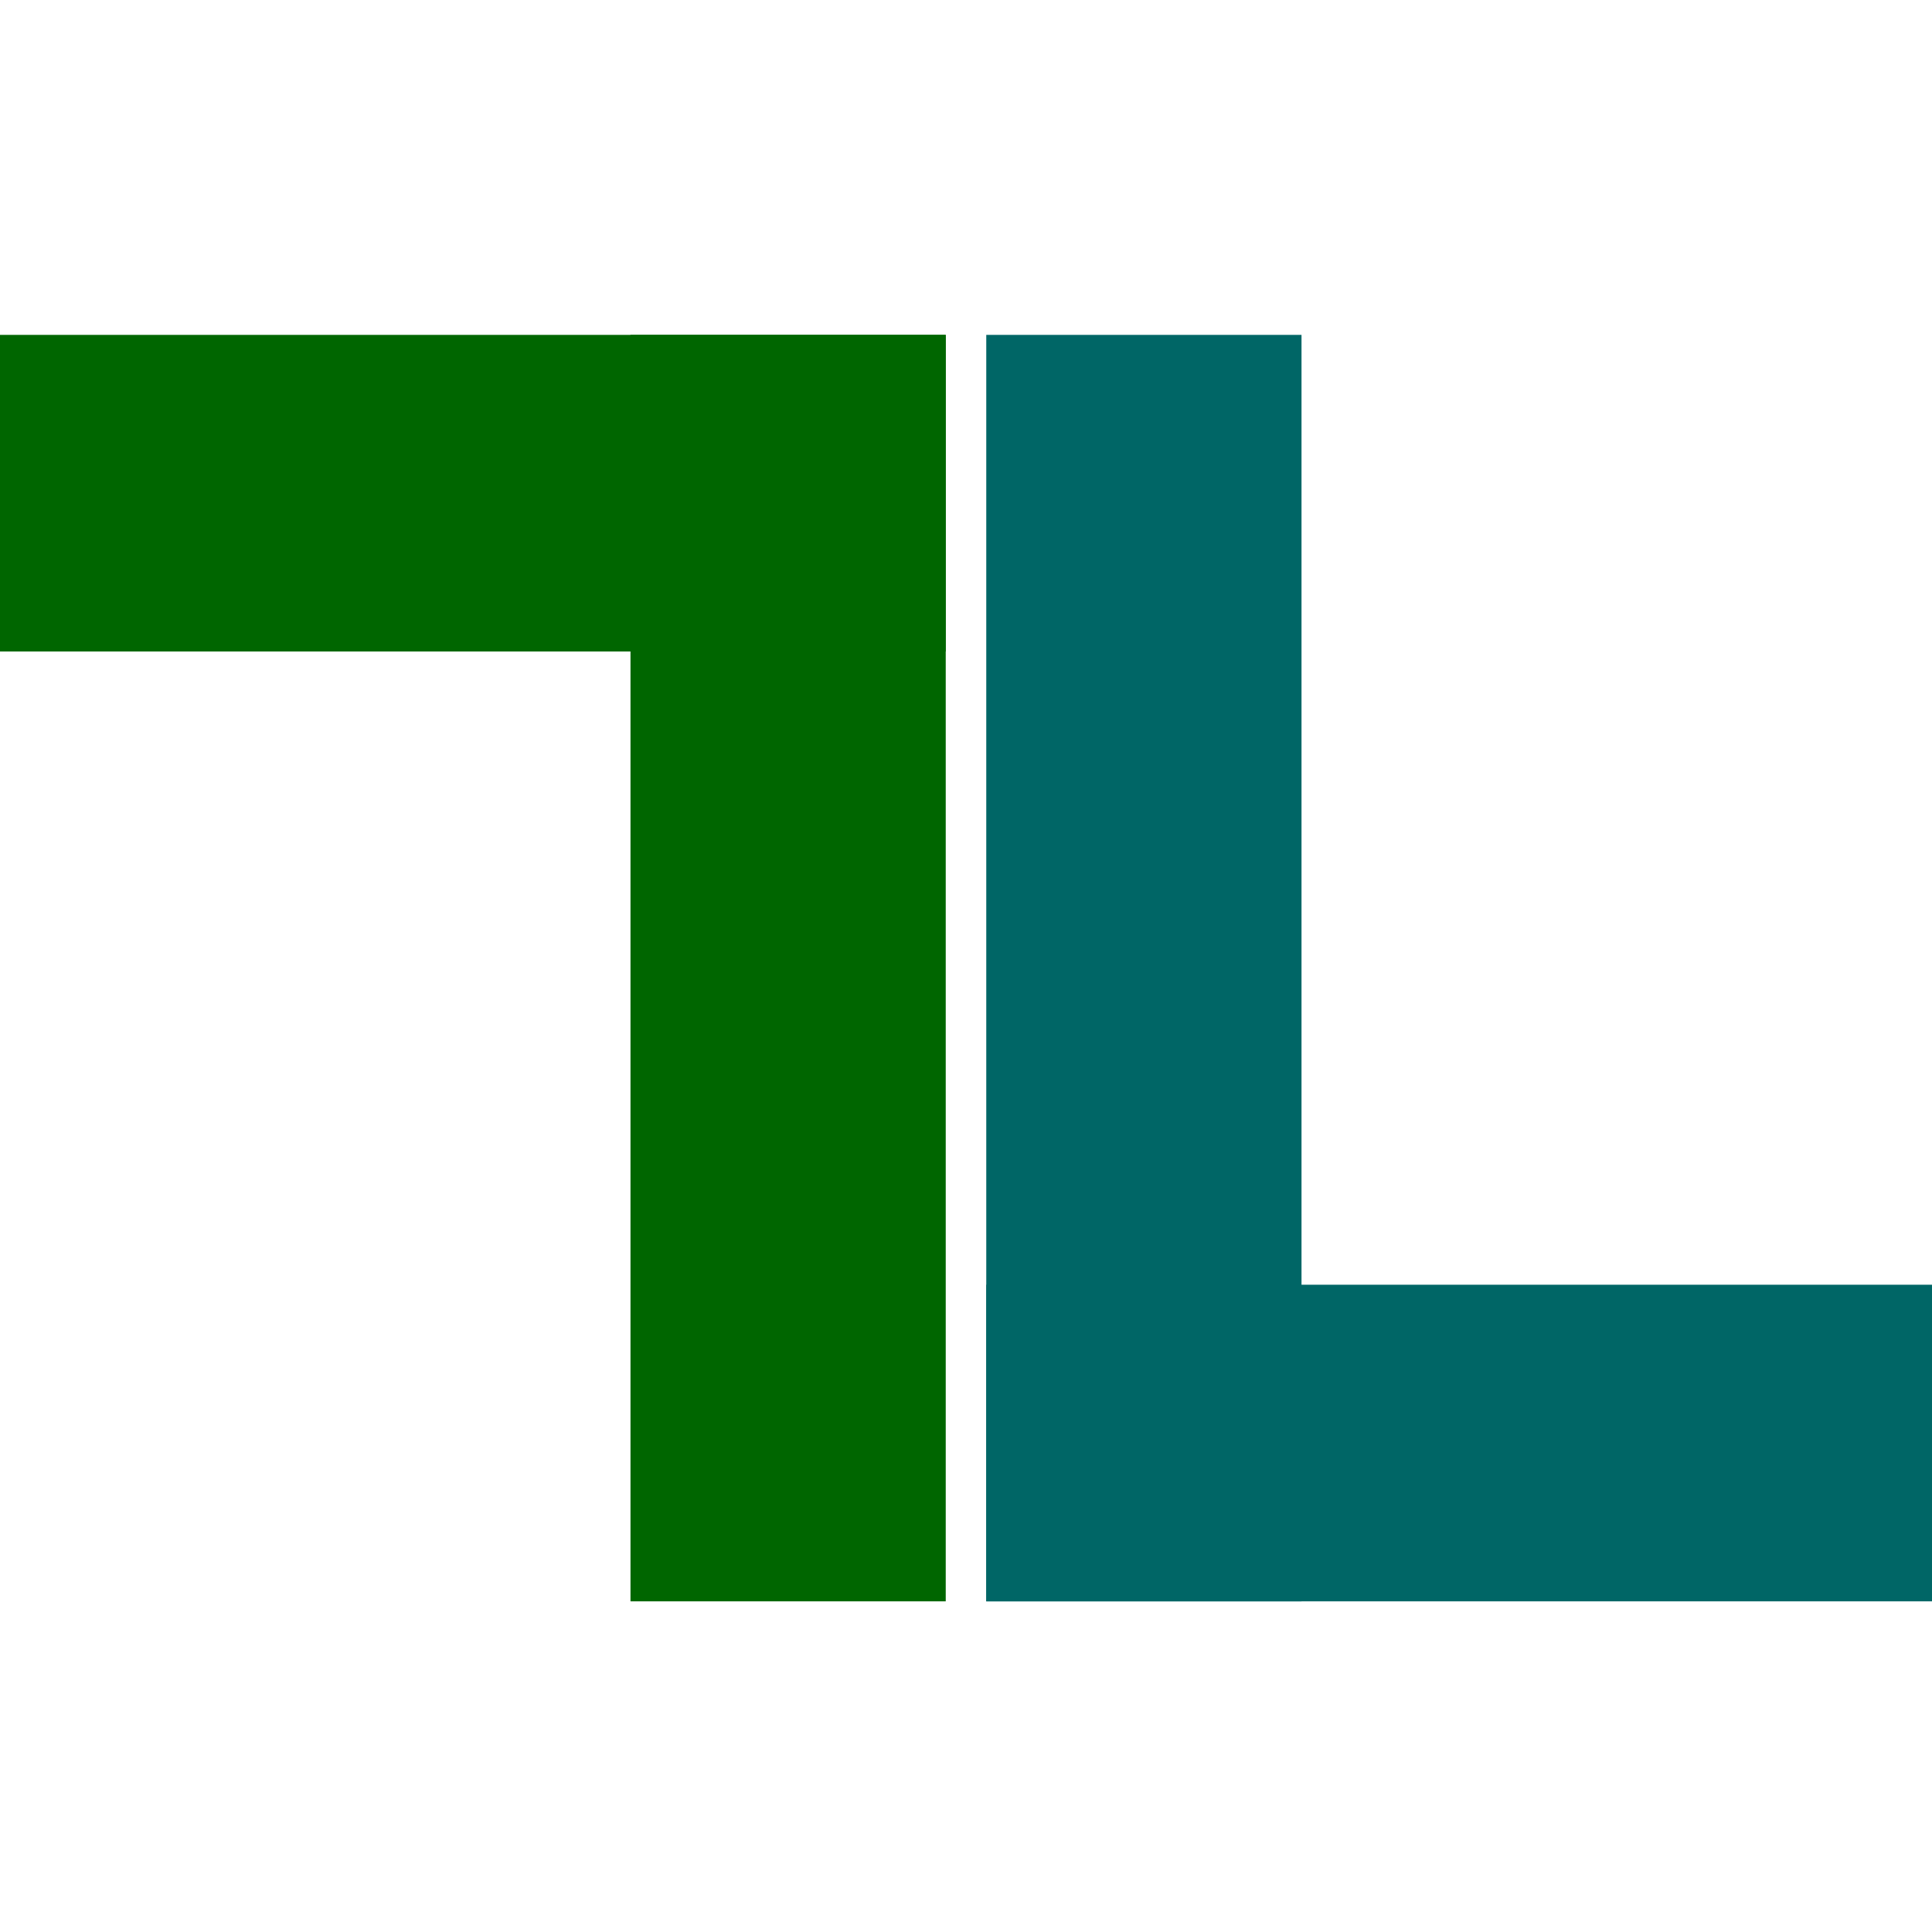 <svg width="300" height="300" viewBox="0 0 300 300" fill="none" xmlns="http://www.w3.org/2000/svg">
<path d="M202.098 52H153.147V248.656H202.098V52Z" fill="#006666"/>
<path d="M153.147 199.492V248.656H300V199.492H153.147Z" fill="#006666"/>
<path d="M97.902 248.656H146.853L146.853 52H97.902L97.902 248.656Z" fill="#006600"/>
<path d="M146.853 101.164V52L3.05176e-05 52V101.164H146.853Z" fill="#006600"/>
</svg>
